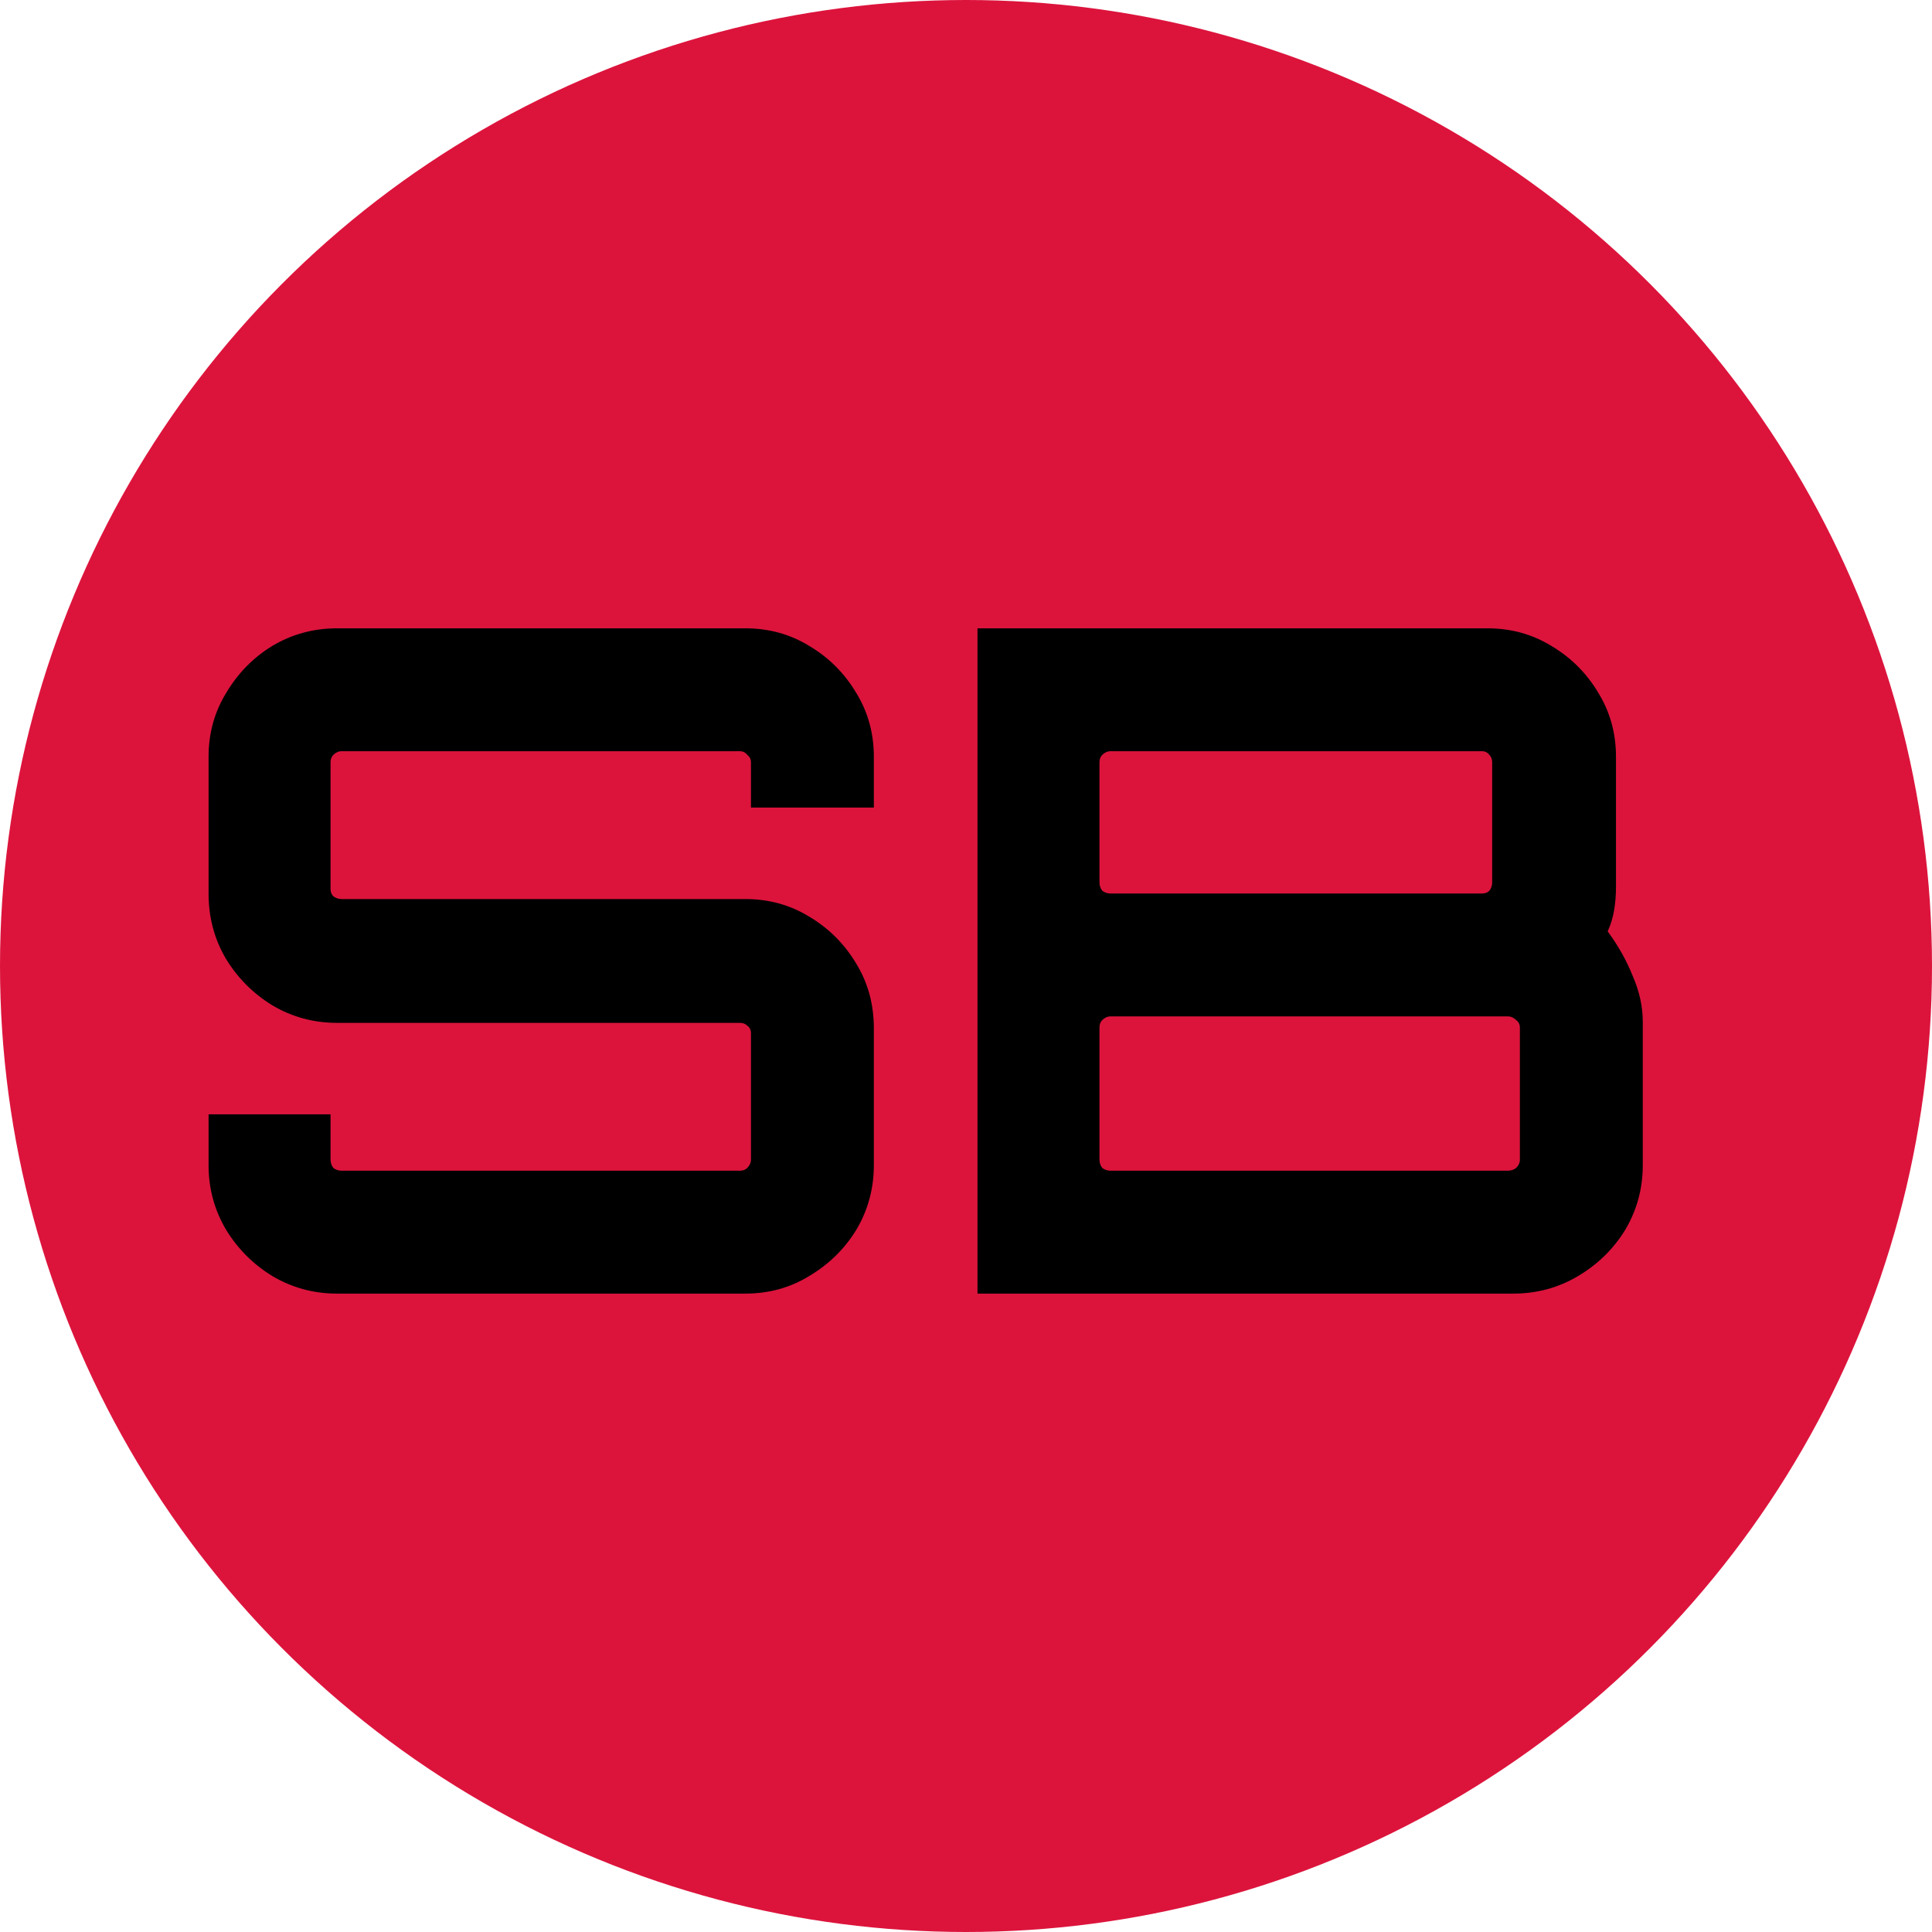 <svg width="230" height="230" viewBox="0 0 230 230" fill="none" xmlns="http://www.w3.org/2000/svg">
<circle cx="115" cy="115" r="115" fill="#DC143C"/>
<path d="M40.12 154C37.333 154 34.767 153.303 32.42 151.91C30.147 150.517 28.313 148.683 26.92 146.41C25.527 144.063 24.83 141.497 24.83 138.71V132.66H39.35V138.05C39.35 138.417 39.46 138.747 39.68 139.04C39.973 139.26 40.303 139.37 40.67 139.37H88.08C88.447 139.37 88.74 139.26 88.96 139.04C89.253 138.747 89.4 138.417 89.4 138.05V122.98C89.4 122.613 89.253 122.32 88.96 122.1C88.74 121.88 88.447 121.77 88.08 121.77H40.12C37.333 121.77 34.767 121.073 32.42 119.68C30.147 118.287 28.313 116.453 26.92 114.18C25.527 111.833 24.83 109.23 24.83 106.37V90.09C24.83 87.303 25.527 84.773 26.92 82.5C28.313 80.153 30.147 78.283 32.42 76.89C34.767 75.497 37.333 74.8 40.12 74.8H88.74C91.527 74.8 94.057 75.497 96.33 76.89C98.677 78.283 100.547 80.153 101.94 82.5C103.333 84.773 104.03 87.303 104.03 90.09V96.14H89.4V90.75C89.4 90.383 89.253 90.09 88.96 89.87C88.74 89.577 88.447 89.43 88.08 89.43H40.67C40.303 89.43 39.973 89.577 39.68 89.87C39.46 90.09 39.35 90.383 39.35 90.75V105.82C39.35 106.187 39.46 106.48 39.68 106.7C39.973 106.92 40.303 107.03 40.67 107.03H88.74C91.527 107.03 94.057 107.727 96.33 109.12C98.677 110.513 100.547 112.383 101.94 114.73C103.333 117.003 104.03 119.57 104.03 122.43V138.71C104.03 141.497 103.333 144.063 101.94 146.41C100.547 148.683 98.677 150.517 96.33 151.91C94.057 153.303 91.527 154 88.74 154H40.12ZM116.369 154V74.8H177.089C179.876 74.8 182.406 75.497 184.679 76.89C187.026 78.283 188.896 80.153 190.289 82.5C191.682 84.773 192.379 87.303 192.379 90.09V105.6C192.379 106.553 192.306 107.47 192.159 108.35C192.012 109.23 191.756 110.073 191.389 110.88C192.636 112.567 193.626 114.327 194.359 116.16C195.166 117.993 195.569 119.827 195.569 121.66V138.71C195.569 141.497 194.872 144.063 193.479 146.41C192.086 148.683 190.216 150.517 187.869 151.91C185.522 153.303 182.956 154 180.169 154H116.369ZM132.209 139.37H179.509C179.876 139.37 180.206 139.26 180.499 139.04C180.792 138.747 180.939 138.417 180.939 138.05V122.32C180.939 121.953 180.792 121.66 180.499 121.44C180.206 121.147 179.876 121 179.509 121H132.209C131.842 121 131.512 121.147 131.219 121.44C130.999 121.66 130.889 121.953 130.889 122.32V138.05C130.889 138.417 130.999 138.747 131.219 139.04C131.512 139.26 131.842 139.37 132.209 139.37ZM132.209 106.37H176.429C176.796 106.37 177.089 106.26 177.309 106.04C177.529 105.747 177.639 105.417 177.639 105.05V90.75C177.639 90.383 177.529 90.09 177.309 89.87C177.089 89.577 176.796 89.43 176.429 89.43H132.209C131.842 89.43 131.512 89.577 131.219 89.87C130.999 90.09 130.889 90.383 130.889 90.75V105.05C130.889 105.417 130.999 105.747 131.219 106.04C131.512 106.26 131.842 106.37 132.209 106.37Z" fill="black"/>
</svg>

